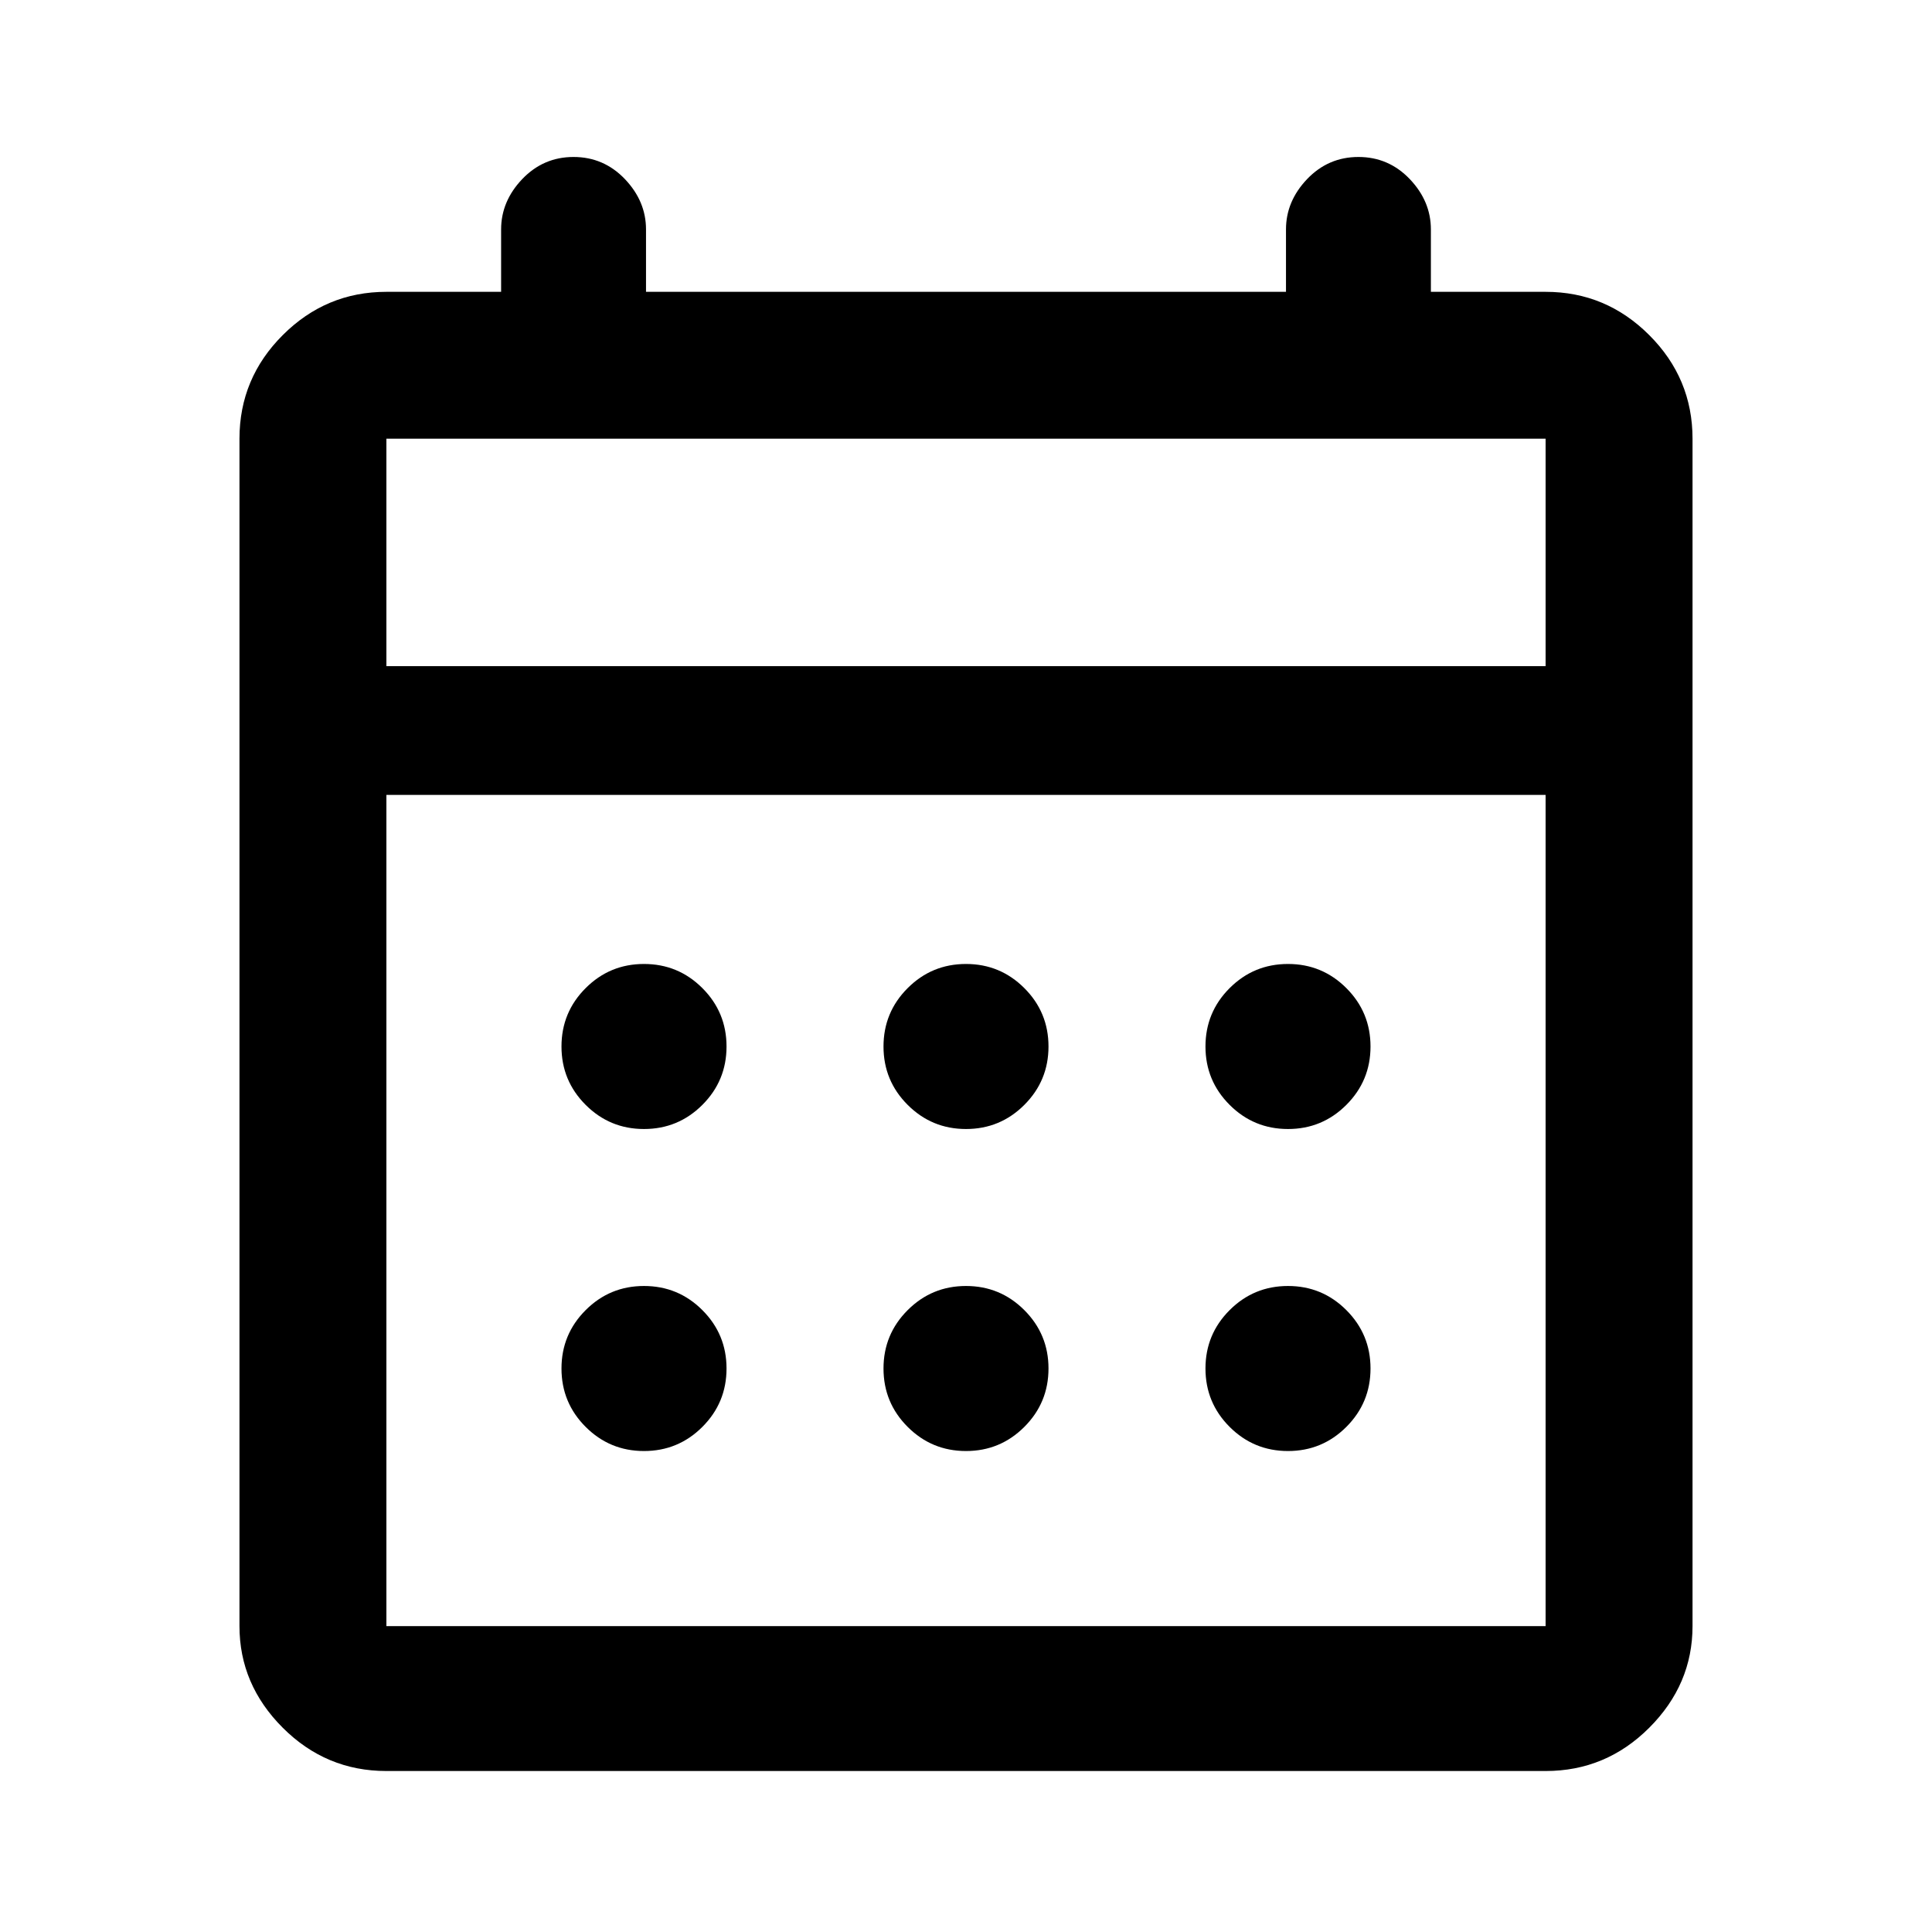 <svg xmlns="http://www.w3.org/2000/svg" height="40" width="40"><path d="M20 23.375Q19.292 23.375 18.792 22.875Q18.292 22.375 18.292 21.667Q18.292 20.958 18.792 20.458Q19.292 19.958 20 19.958Q20.708 19.958 21.208 20.458Q21.708 20.958 21.708 21.667Q21.708 22.375 21.208 22.875Q20.708 23.375 20 23.375ZM13.333 23.375Q12.625 23.375 12.125 22.875Q11.625 22.375 11.625 21.667Q11.625 20.958 12.125 20.458Q12.625 19.958 13.333 19.958Q14.042 19.958 14.542 20.458Q15.042 20.958 15.042 21.667Q15.042 22.375 14.542 22.875Q14.042 23.375 13.333 23.375ZM26.667 23.375Q25.958 23.375 25.458 22.875Q24.958 22.375 24.958 21.667Q24.958 20.958 25.458 20.458Q25.958 19.958 26.667 19.958Q27.375 19.958 27.875 20.458Q28.375 20.958 28.375 21.667Q28.375 22.375 27.875 22.875Q27.375 23.375 26.667 23.375ZM20 30.042Q19.292 30.042 18.792 29.542Q18.292 29.042 18.292 28.333Q18.292 27.625 18.792 27.125Q19.292 26.625 20 26.625Q20.708 26.625 21.208 27.125Q21.708 27.625 21.708 28.333Q21.708 29.042 21.208 29.542Q20.708 30.042 20 30.042ZM13.333 30.042Q12.625 30.042 12.125 29.542Q11.625 29.042 11.625 28.333Q11.625 27.625 12.125 27.125Q12.625 26.625 13.333 26.625Q14.042 26.625 14.542 27.125Q15.042 27.625 15.042 28.333Q15.042 29.042 14.542 29.542Q14.042 30.042 13.333 30.042ZM26.667 30.042Q25.958 30.042 25.458 29.542Q24.958 29.042 24.958 28.333Q24.958 27.625 25.458 27.125Q25.958 26.625 26.667 26.625Q27.375 26.625 27.875 27.125Q28.375 27.625 28.375 28.333Q28.375 29.042 27.875 29.542Q27.375 30.042 26.667 30.042ZM8 36.667Q6.75 36.667 5.854 35.771Q4.958 34.875 4.958 33.667V9.083Q4.958 7.833 5.854 6.938Q6.75 6.042 8 6.042H10.375V4.75Q10.375 4.167 10.812 3.708Q11.25 3.25 11.875 3.25Q12.5 3.25 12.938 3.708Q13.375 4.167 13.375 4.75V6.042H26.625V4.75Q26.625 4.167 27.062 3.708Q27.5 3.25 28.125 3.25Q28.75 3.25 29.188 3.708Q29.625 4.167 29.625 4.75V6.042H32Q33.25 6.042 34.146 6.938Q35.042 7.833 35.042 9.083V33.667Q35.042 34.875 34.146 35.771Q33.25 36.667 32 36.667ZM8 33.667H32Q32 33.667 32 33.667Q32 33.667 32 33.667V16.458H8V33.667Q8 33.667 8 33.667Q8 33.667 8 33.667ZM8 13.792H32V9.083Q32 9.083 32 9.083Q32 9.083 32 9.083H8Q8 9.083 8 9.083Q8 9.083 8 9.083ZM8 13.792V9.083Q8 9.083 8 9.083Q8 9.083 8 9.083Q8 9.083 8 9.083Q8 9.083 8 9.083V13.792Z"/></svg>